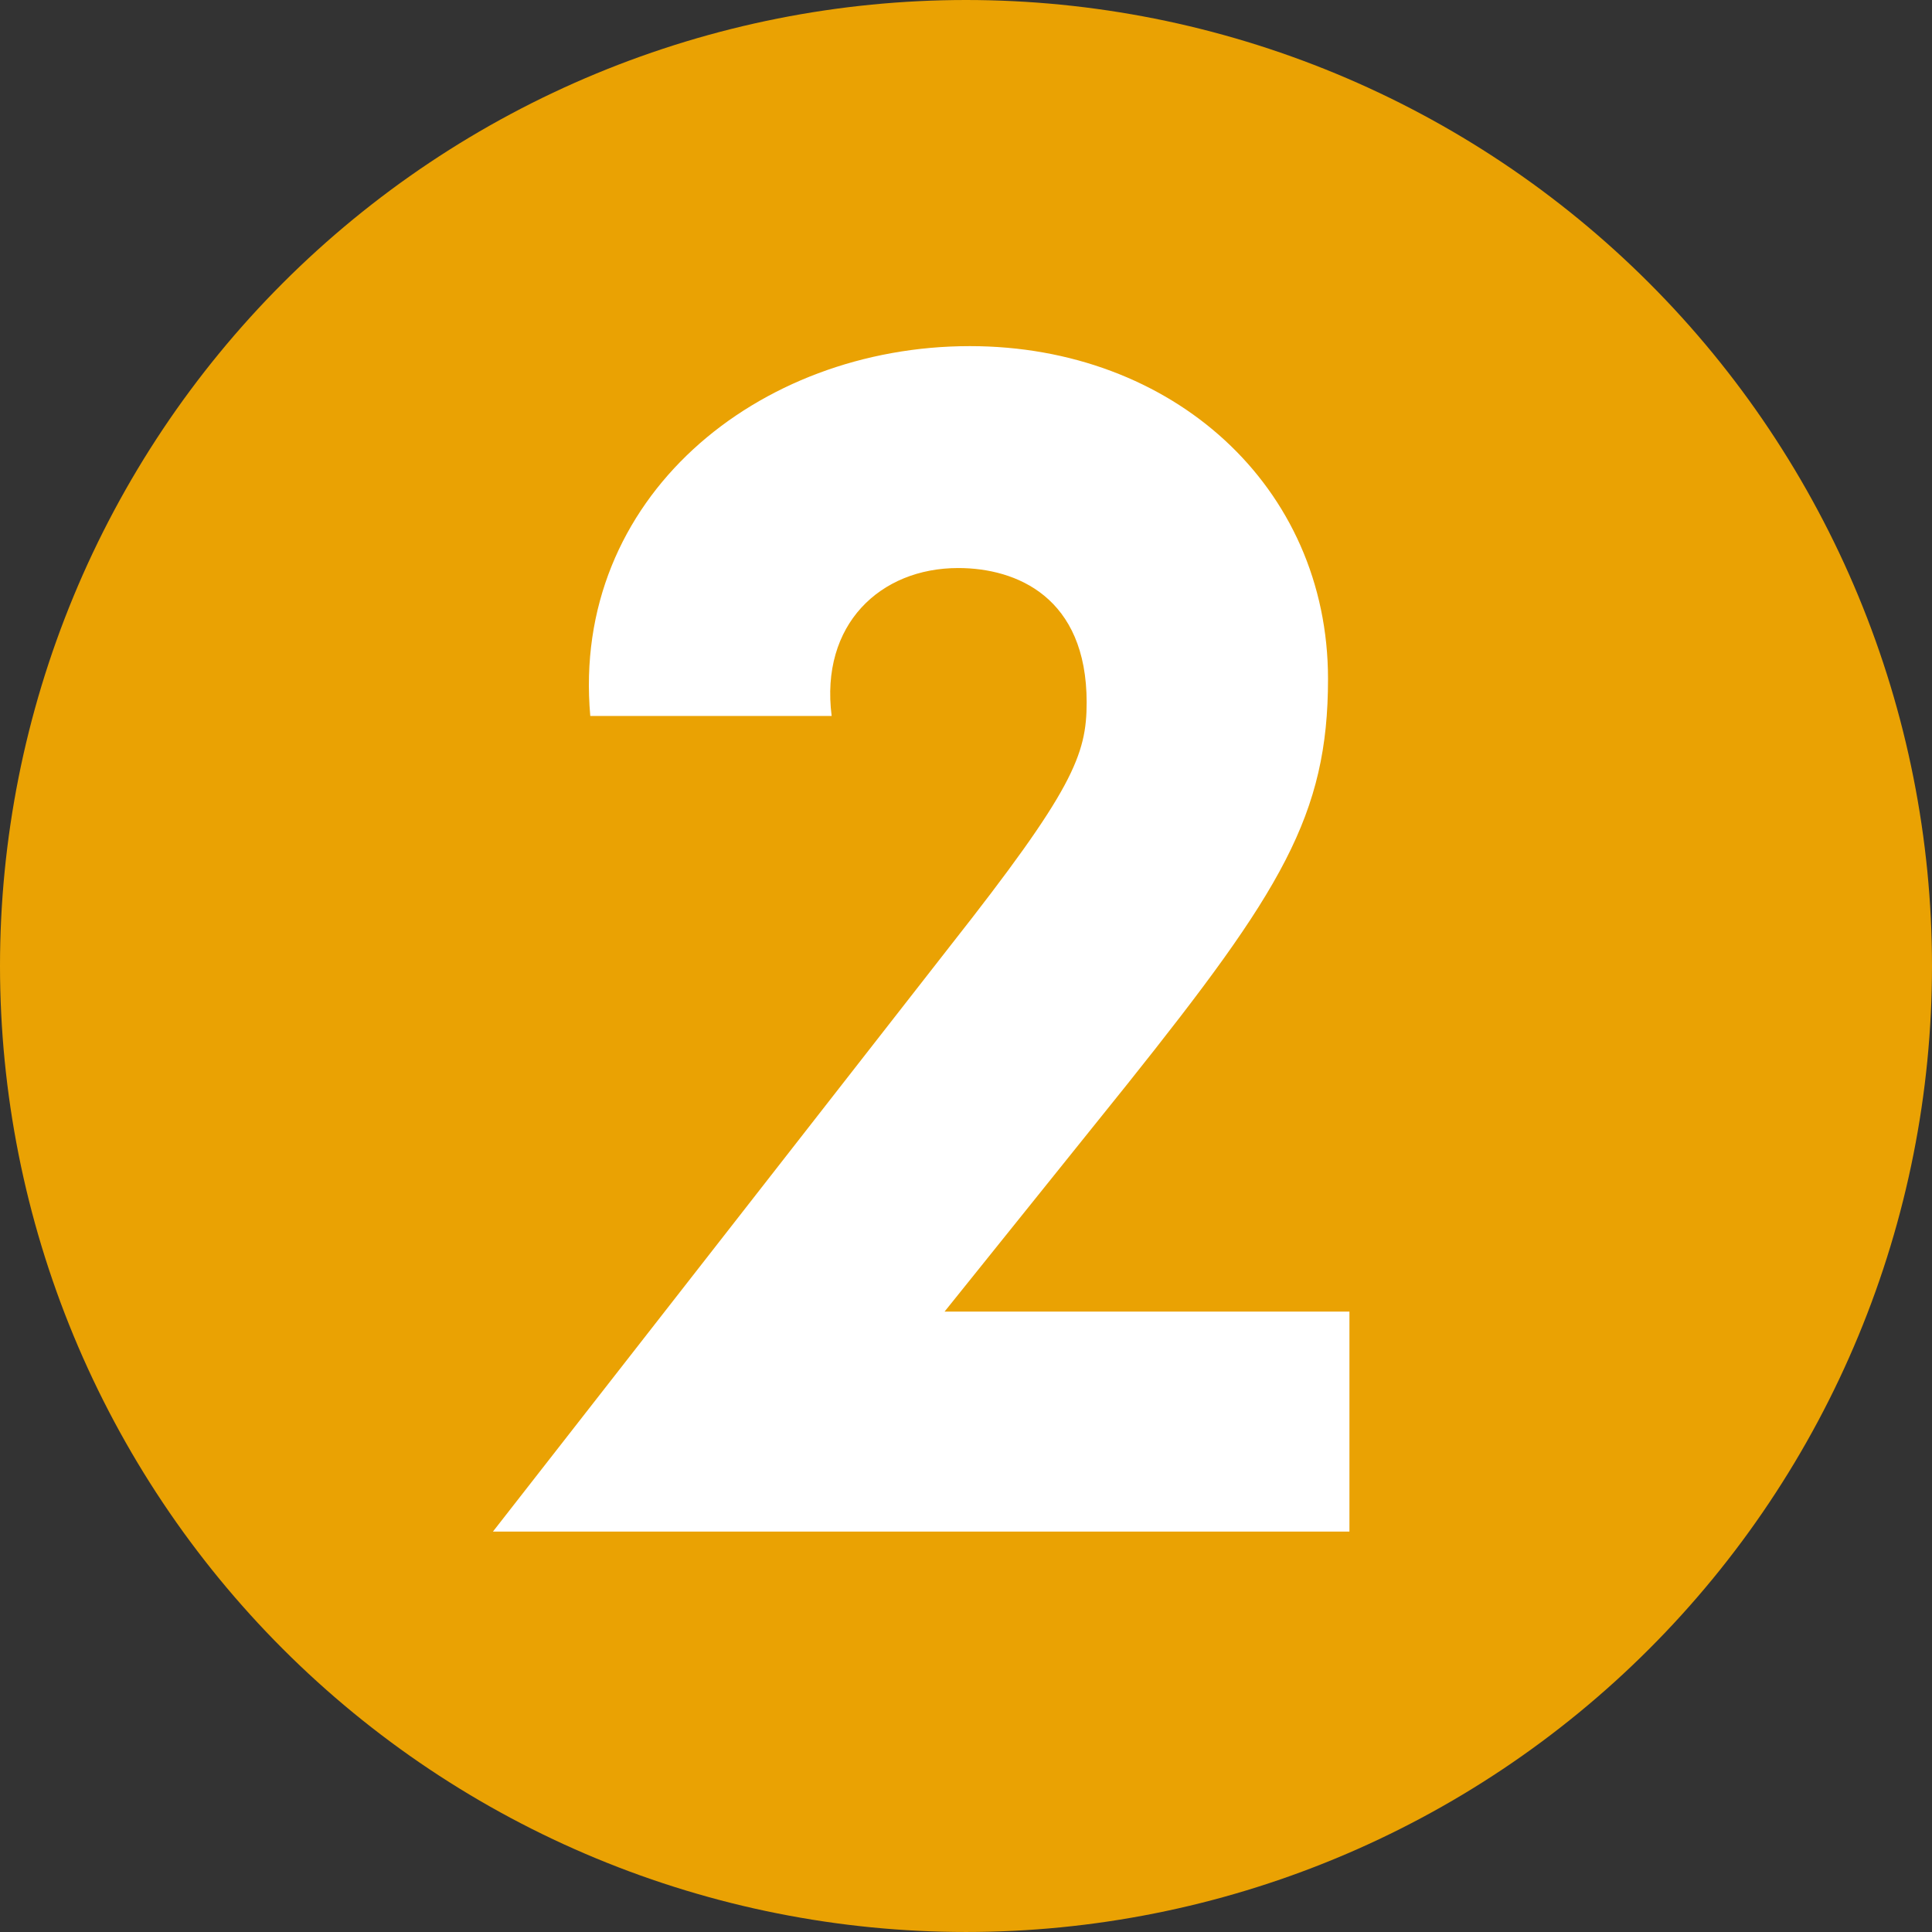 <?xml version="1.0" encoding="utf-8"?>
<!-- Generator: Adobe Illustrator 26.0.1, SVG Export Plug-In . SVG Version: 6.00 Build 0)  -->
<svg version="1.1" id="Layer_1" xmlns="http://www.w3.org/2000/svg" xmlns:xlink="http://www.w3.org/1999/xlink" x="0px" y="0px"
	 viewBox="0 0 5000 5000" style="enable-background:new 0 0 5000 5000;" xml:space="preserve">
<rect x="0" y="0" width="5000" height="5000" fill="#333333" stroke="none"/>
<style type="text/css">
	.st0{fill:#EAA203;}
	.st1{fill:#FFFFFF;}
</style>
<path class="st0" d="M5000,2500c0,40.92-1,81.8-3.01,122.67c-2.01,40.86-5.02,81.66-9.03,122.37
	c-4.01,40.72-9.02,81.31-15.02,121.79c-6.01,40.47-13,80.77-20.98,120.9c-7.98,40.13-16.94,80.04-26.89,119.73
	c-9.94,39.69-20.85,79.1-32.73,118.26c-11.88,39.15-24.71,77.99-38.49,116.51c-13.79,38.52-28.5,76.68-44.16,114.48
	c-15.66,37.8-32.23,75.19-49.72,112.18c-17.49,36.99-35.89,73.52-55.17,109.6c-19.29,36.08-39.45,71.67-60.48,106.77
	c-21.04,35.09-42.92,69.65-65.65,103.67c-22.73,34.02-46.28,67.46-70.66,100.32c-24.37,32.86-49.54,65.1-75.49,96.73
	c-25.96,31.62-52.67,62.6-80.15,92.91c-27.47,30.32-55.68,59.94-84.61,88.87c-28.93,28.93-58.55,57.14-88.87,84.61
	c-30.31,27.47-61.29,54.19-92.91,80.15c-31.63,25.95-63.88,51.12-96.73,75.49c-32.86,24.38-66.31,47.93-100.32,70.66
	c-34.02,22.73-68.58,44.61-103.67,65.65c-35.09,21.03-70.68,41.19-106.77,60.48c-36.08,19.29-72.61,37.68-109.6,55.17
	c-36.98,17.49-74.38,34.07-112.18,49.72c-37.8,15.66-75.96,30.38-114.48,44.16c-38.52,13.78-77.36,26.61-116.51,38.49
	c-39.16,11.88-78.57,22.79-118.27,32.73c-39.69,9.94-79.59,18.9-119.72,26.89c-40.12,7.98-80.43,14.97-120.9,20.98
	c-40.47,6-81.07,11.01-121.79,15.02c-40.72,4.01-81.51,7.02-122.38,9.03c-40.86,2.01-81.75,3.01-122.67,3.01
	c-40.92,0-81.8-1-122.67-3.01c-40.86-2.01-81.66-5.02-122.37-9.03c-40.72-4.01-81.31-9.02-121.79-15.02
	c-40.47-6.01-80.77-13-120.9-20.98c-40.13-7.98-80.04-16.94-119.73-26.89c-39.69-9.94-79.1-20.85-118.26-32.73
	c-39.15-11.88-77.99-24.71-116.51-38.49c-38.53-13.78-76.69-28.5-114.48-44.16c-37.8-15.66-75.19-32.23-112.18-49.72
	c-36.98-17.49-73.52-35.89-109.6-55.17c-36.08-19.29-71.67-39.45-106.76-60.48c-35.09-21.04-69.65-42.92-103.67-65.65
	c-34.02-22.73-67.46-46.28-100.32-70.66c-32.86-24.37-65.1-49.54-96.73-75.49c-31.62-25.95-62.6-52.67-92.91-80.15
	c-30.32-27.47-59.94-55.68-88.87-84.61c-28.93-28.93-57.14-58.55-84.61-88.87c-27.47-30.31-54.19-61.29-80.15-92.91
	c-25.96-31.63-51.12-63.88-75.49-96.73c-24.37-32.86-47.92-66.31-70.65-100.32c-22.73-34.02-44.61-68.58-65.65-103.67
	c-21.03-35.09-41.19-70.68-60.48-106.77c-19.29-36.08-37.68-72.61-55.17-109.6c-17.49-36.98-34.07-74.38-49.72-112.18
	c-15.66-37.8-30.38-75.96-44.16-114.48c-13.79-38.52-26.61-77.36-38.49-116.51c-11.88-39.16-22.79-78.57-32.73-118.27
	c-9.94-39.69-18.9-79.59-26.89-119.72c-7.98-40.12-14.97-80.43-20.98-120.9c-6-40.47-11.01-81.07-15.02-121.79
	c-4.01-40.71-7.02-81.51-9.03-122.37C1.01,2581.8,0,2540.92,0,2500c0-40.92,1.01-81.8,3.01-122.67
	c2.01-40.87,5.02-81.66,9.03-122.38s9.02-81.31,15.02-121.79c6.01-40.47,12.99-80.77,20.98-120.9
	c7.98-40.13,16.94-80.04,26.89-119.72c9.94-39.69,20.85-79.11,32.73-118.27c11.88-39.15,24.7-77.99,38.49-116.51
	c13.78-38.52,28.51-76.68,44.16-114.48c15.66-37.8,32.23-75.19,49.72-112.18c17.49-36.99,35.89-73.52,55.17-109.6
	c19.29-36.08,39.45-71.67,60.48-106.77c21.04-35.09,42.92-69.65,65.65-103.67c22.73-34.02,46.28-67.46,70.65-100.32
	c24.38-32.86,49.54-65.1,75.49-96.73c25.95-31.62,52.67-62.6,80.15-92.91c27.48-30.32,55.68-59.94,84.61-88.87
	c28.93-28.93,58.55-57.14,88.87-84.61c30.31-27.48,61.29-54.19,92.91-80.15c31.63-25.95,63.88-51.12,96.73-75.49
	c32.86-24.37,66.31-47.92,100.32-70.65c34.02-22.73,68.58-44.61,103.67-65.65c35.09-21.03,70.68-41.19,106.77-60.48
	c36.08-19.29,72.61-37.68,109.6-55.17c36.99-17.49,74.38-34.07,112.18-49.72c37.8-15.66,75.96-30.38,114.48-44.16
	c38.52-13.79,77.36-26.61,116.51-38.49c39.16-11.88,78.57-22.79,118.26-32.73c39.69-9.94,79.6-18.9,119.73-26.89
	c40.12-7.98,80.43-14.97,120.9-20.98c40.47-6,81.07-11.01,121.79-15.02c40.71-4.01,81.51-7.02,122.37-9.03
	C2418.2,1.01,2459.08,0,2500,0c40.92,0,81.8,1.01,122.67,3.01c40.87,2.01,81.66,5.02,122.38,9.03s81.31,9.02,121.79,15.02
	c40.47,6.01,80.77,13,120.9,20.98c40.13,7.98,80.04,16.94,119.72,26.89c39.69,9.94,79.11,20.85,118.27,32.73
	c39.15,11.88,77.99,24.7,116.51,38.49c38.52,13.78,76.68,28.51,114.48,44.16c37.8,15.66,75.19,32.23,112.18,49.72
	c36.99,17.49,73.53,35.89,109.61,55.17c36.08,19.29,71.67,39.45,106.76,60.48c35.09,21.04,69.65,42.92,103.67,65.65
	c34.02,22.73,67.46,46.28,100.32,70.65c32.86,24.38,65.1,49.54,96.73,75.49c31.62,25.96,62.6,52.67,92.91,80.15
	c30.32,27.47,59.94,55.68,88.87,84.61c28.93,28.93,57.14,58.55,84.61,88.87c27.48,30.31,54.19,61.29,80.15,92.91
	c25.95,31.63,51.12,63.88,75.49,96.73c24.38,32.86,47.93,66.31,70.66,100.32c22.73,34.02,44.61,68.58,65.65,103.67
	c21.03,35.09,41.19,70.68,60.48,106.77c19.29,36.08,37.68,72.61,55.17,109.6c17.49,36.98,34.07,74.38,49.72,112.18
	c15.66,37.8,30.38,75.96,44.16,114.48c13.78,38.52,26.61,77.36,38.49,116.51c11.88,39.16,22.79,78.57,32.73,118.27
	c9.94,39.69,18.9,79.59,26.89,119.72c7.98,40.12,14.97,80.43,20.98,120.9c6,40.47,11.01,81.07,15.02,121.79
	c4.01,40.72,7.02,81.51,9.03,122.38C4999,2418.2,5000,2459.08,5000,2500z"/>
<g>
	<g transform="translate(1009.717, 2972.763)">
		<g>
			<path class="st1" d="M1434.78,421.67l473.54-589.4c397.97-498.73,518.87-695.2,518.87-1047.83
				c0-498.72-403.01-861.44-926.92-861.44c-549.1,0-1032.72,392.94-982.34,957.16h624.67c-30.22-236.77,125.94-382.86,327.45-382.86
				c151.13,0,332.48,75.57,332.48,347.6c0,136.02-35.26,226.69-352.64,629.7L266.05,990.92h2216.56V421.67H1434.78z"/>
		</g>
	</g>
</g>
</svg>
